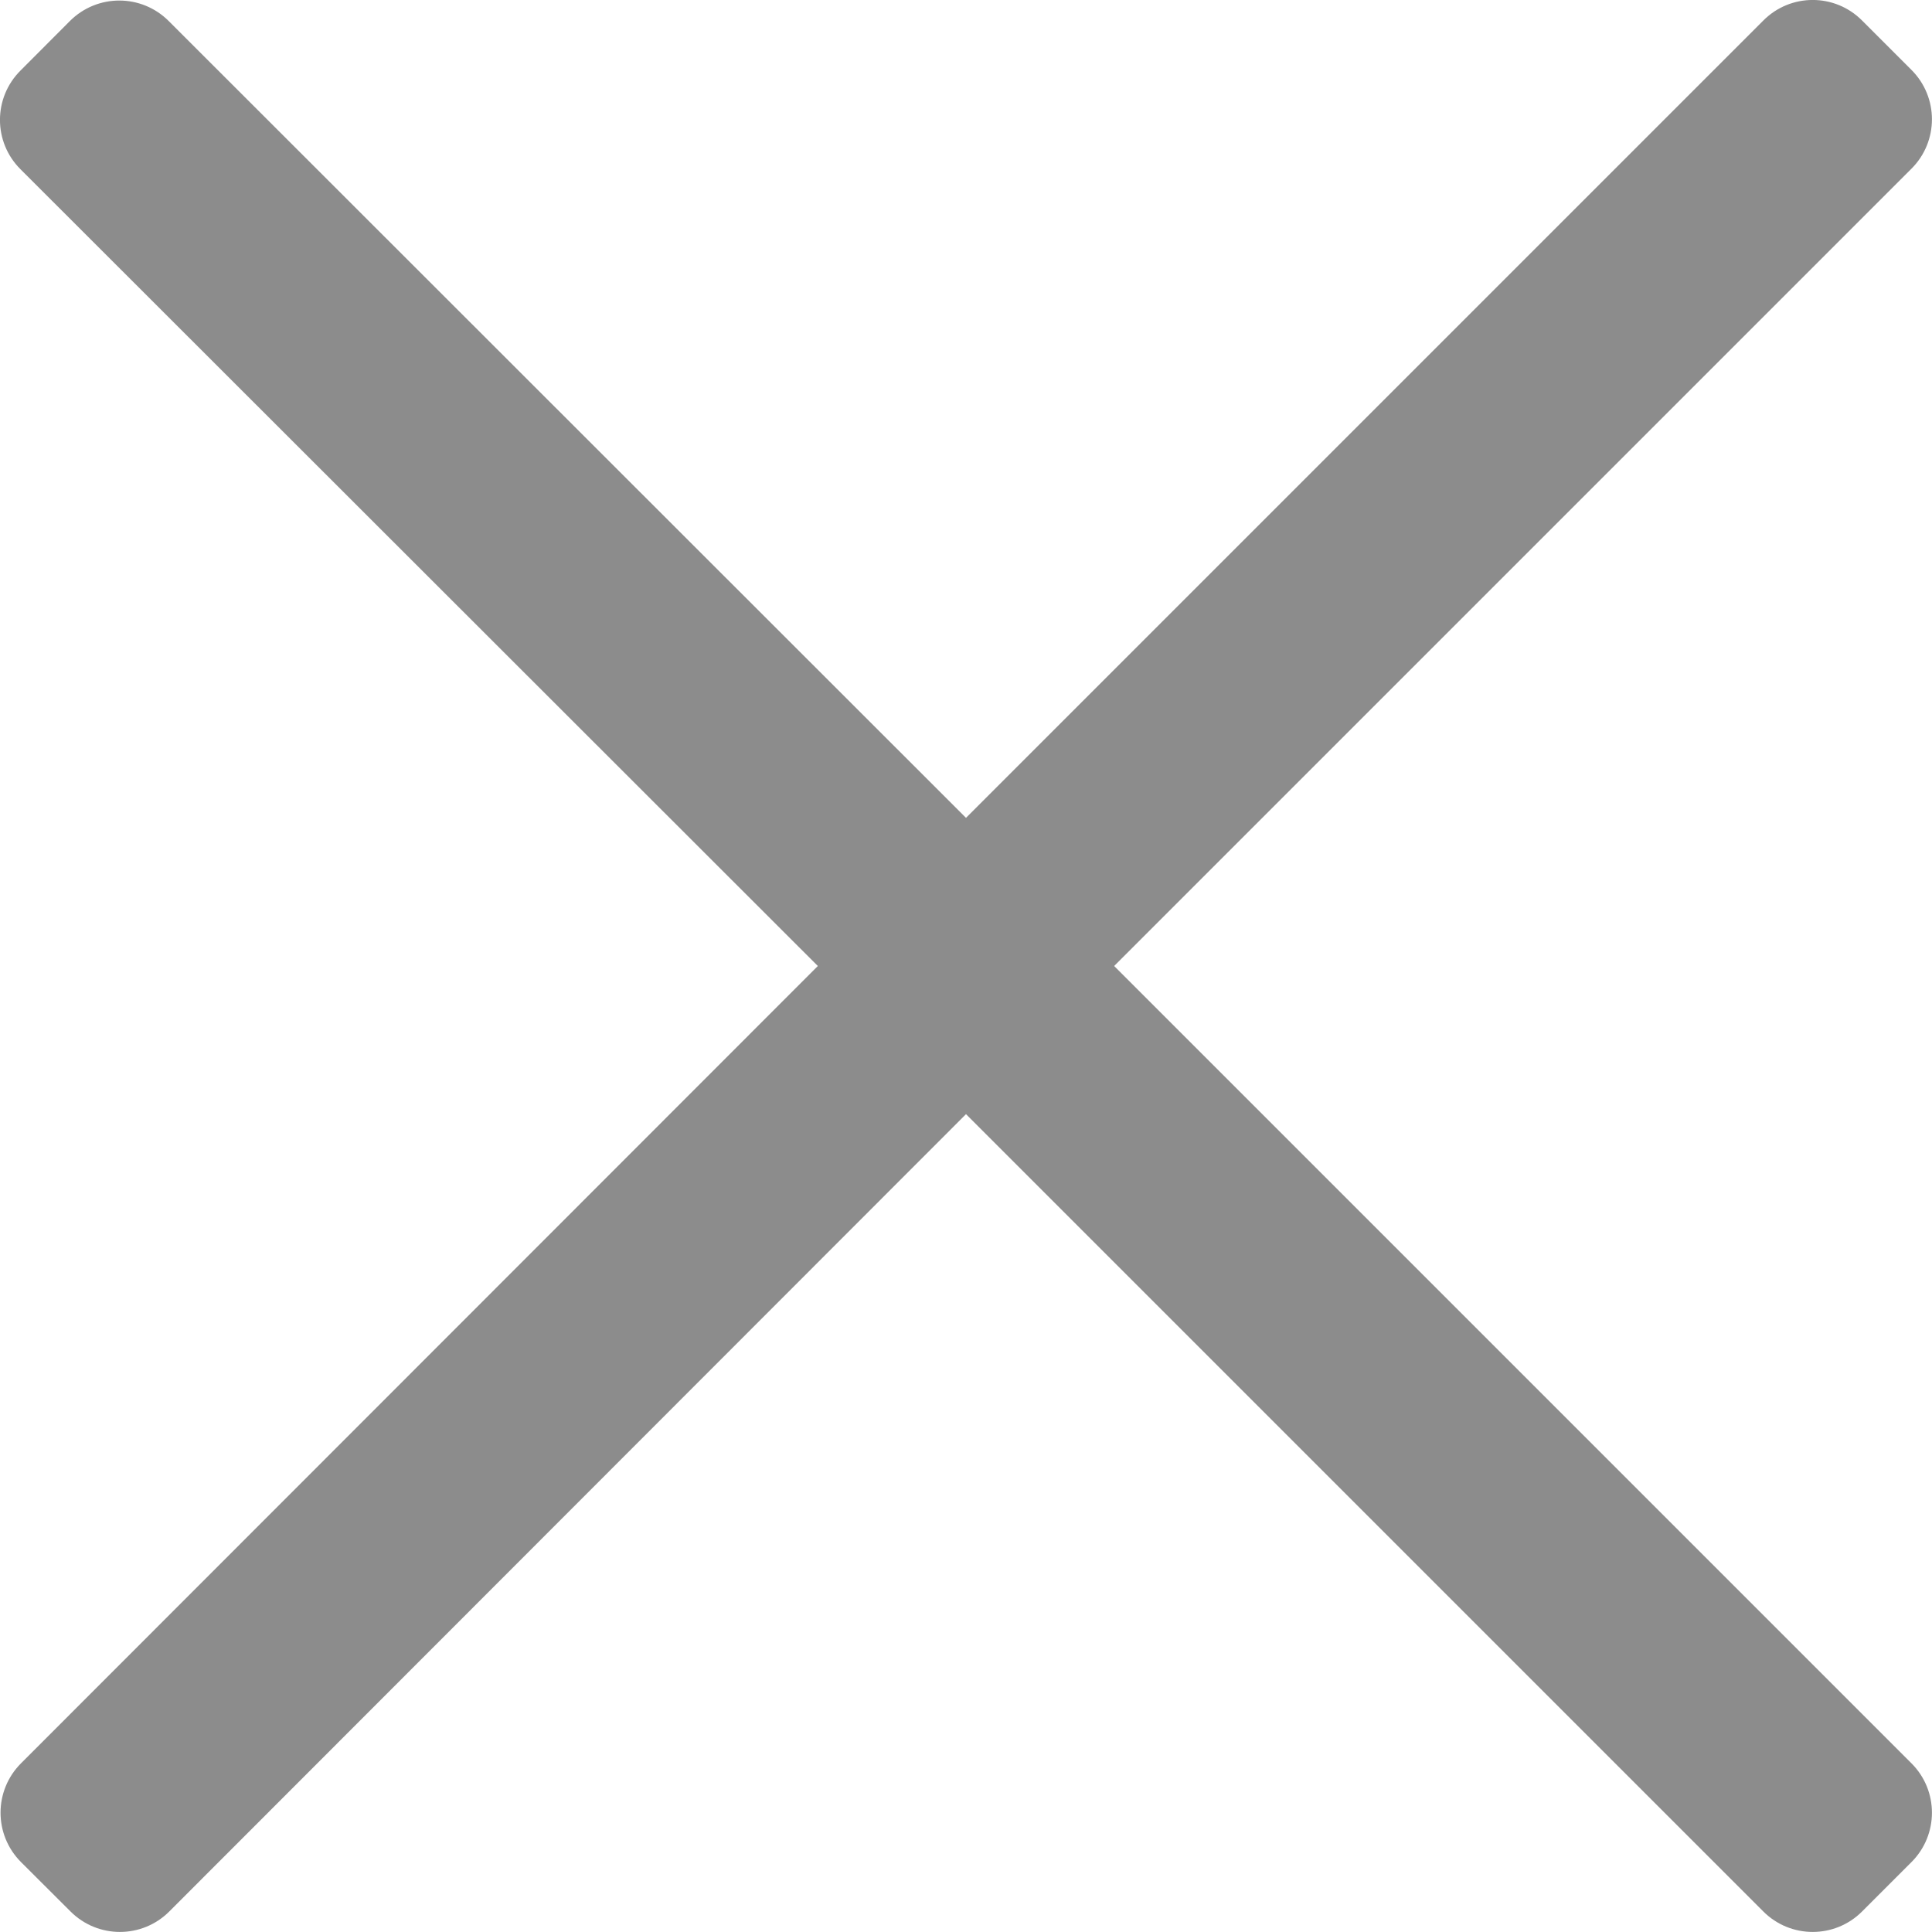 <svg width="16" height="16" viewBox="0 0 16 16" fill="none" xmlns="http://www.w3.org/2000/svg">
<path d="M9.227 8L15.83 1.397C16.056 1.171 16.056 0.805 15.83 0.579L15.421 0.17C15.195 -0.057 14.829 -0.057 14.603 0.17L8 6.773L1.397 0.174C1.171 -0.052 0.805 -0.052 0.579 0.174L0.17 0.584C-0.057 0.81 -0.057 1.176 0.17 1.402L6.773 8L0.174 14.603C-0.052 14.829 -0.052 15.195 0.174 15.421L0.584 15.83C0.81 16.056 1.176 16.056 1.402 15.83L8 9.227L14.603 15.83C14.829 16.056 15.195 16.056 15.421 15.83L15.83 15.421C16.056 15.195 16.056 14.829 15.83 14.603L9.227 8Z" fill="#8C8C8C"/>
</svg>
